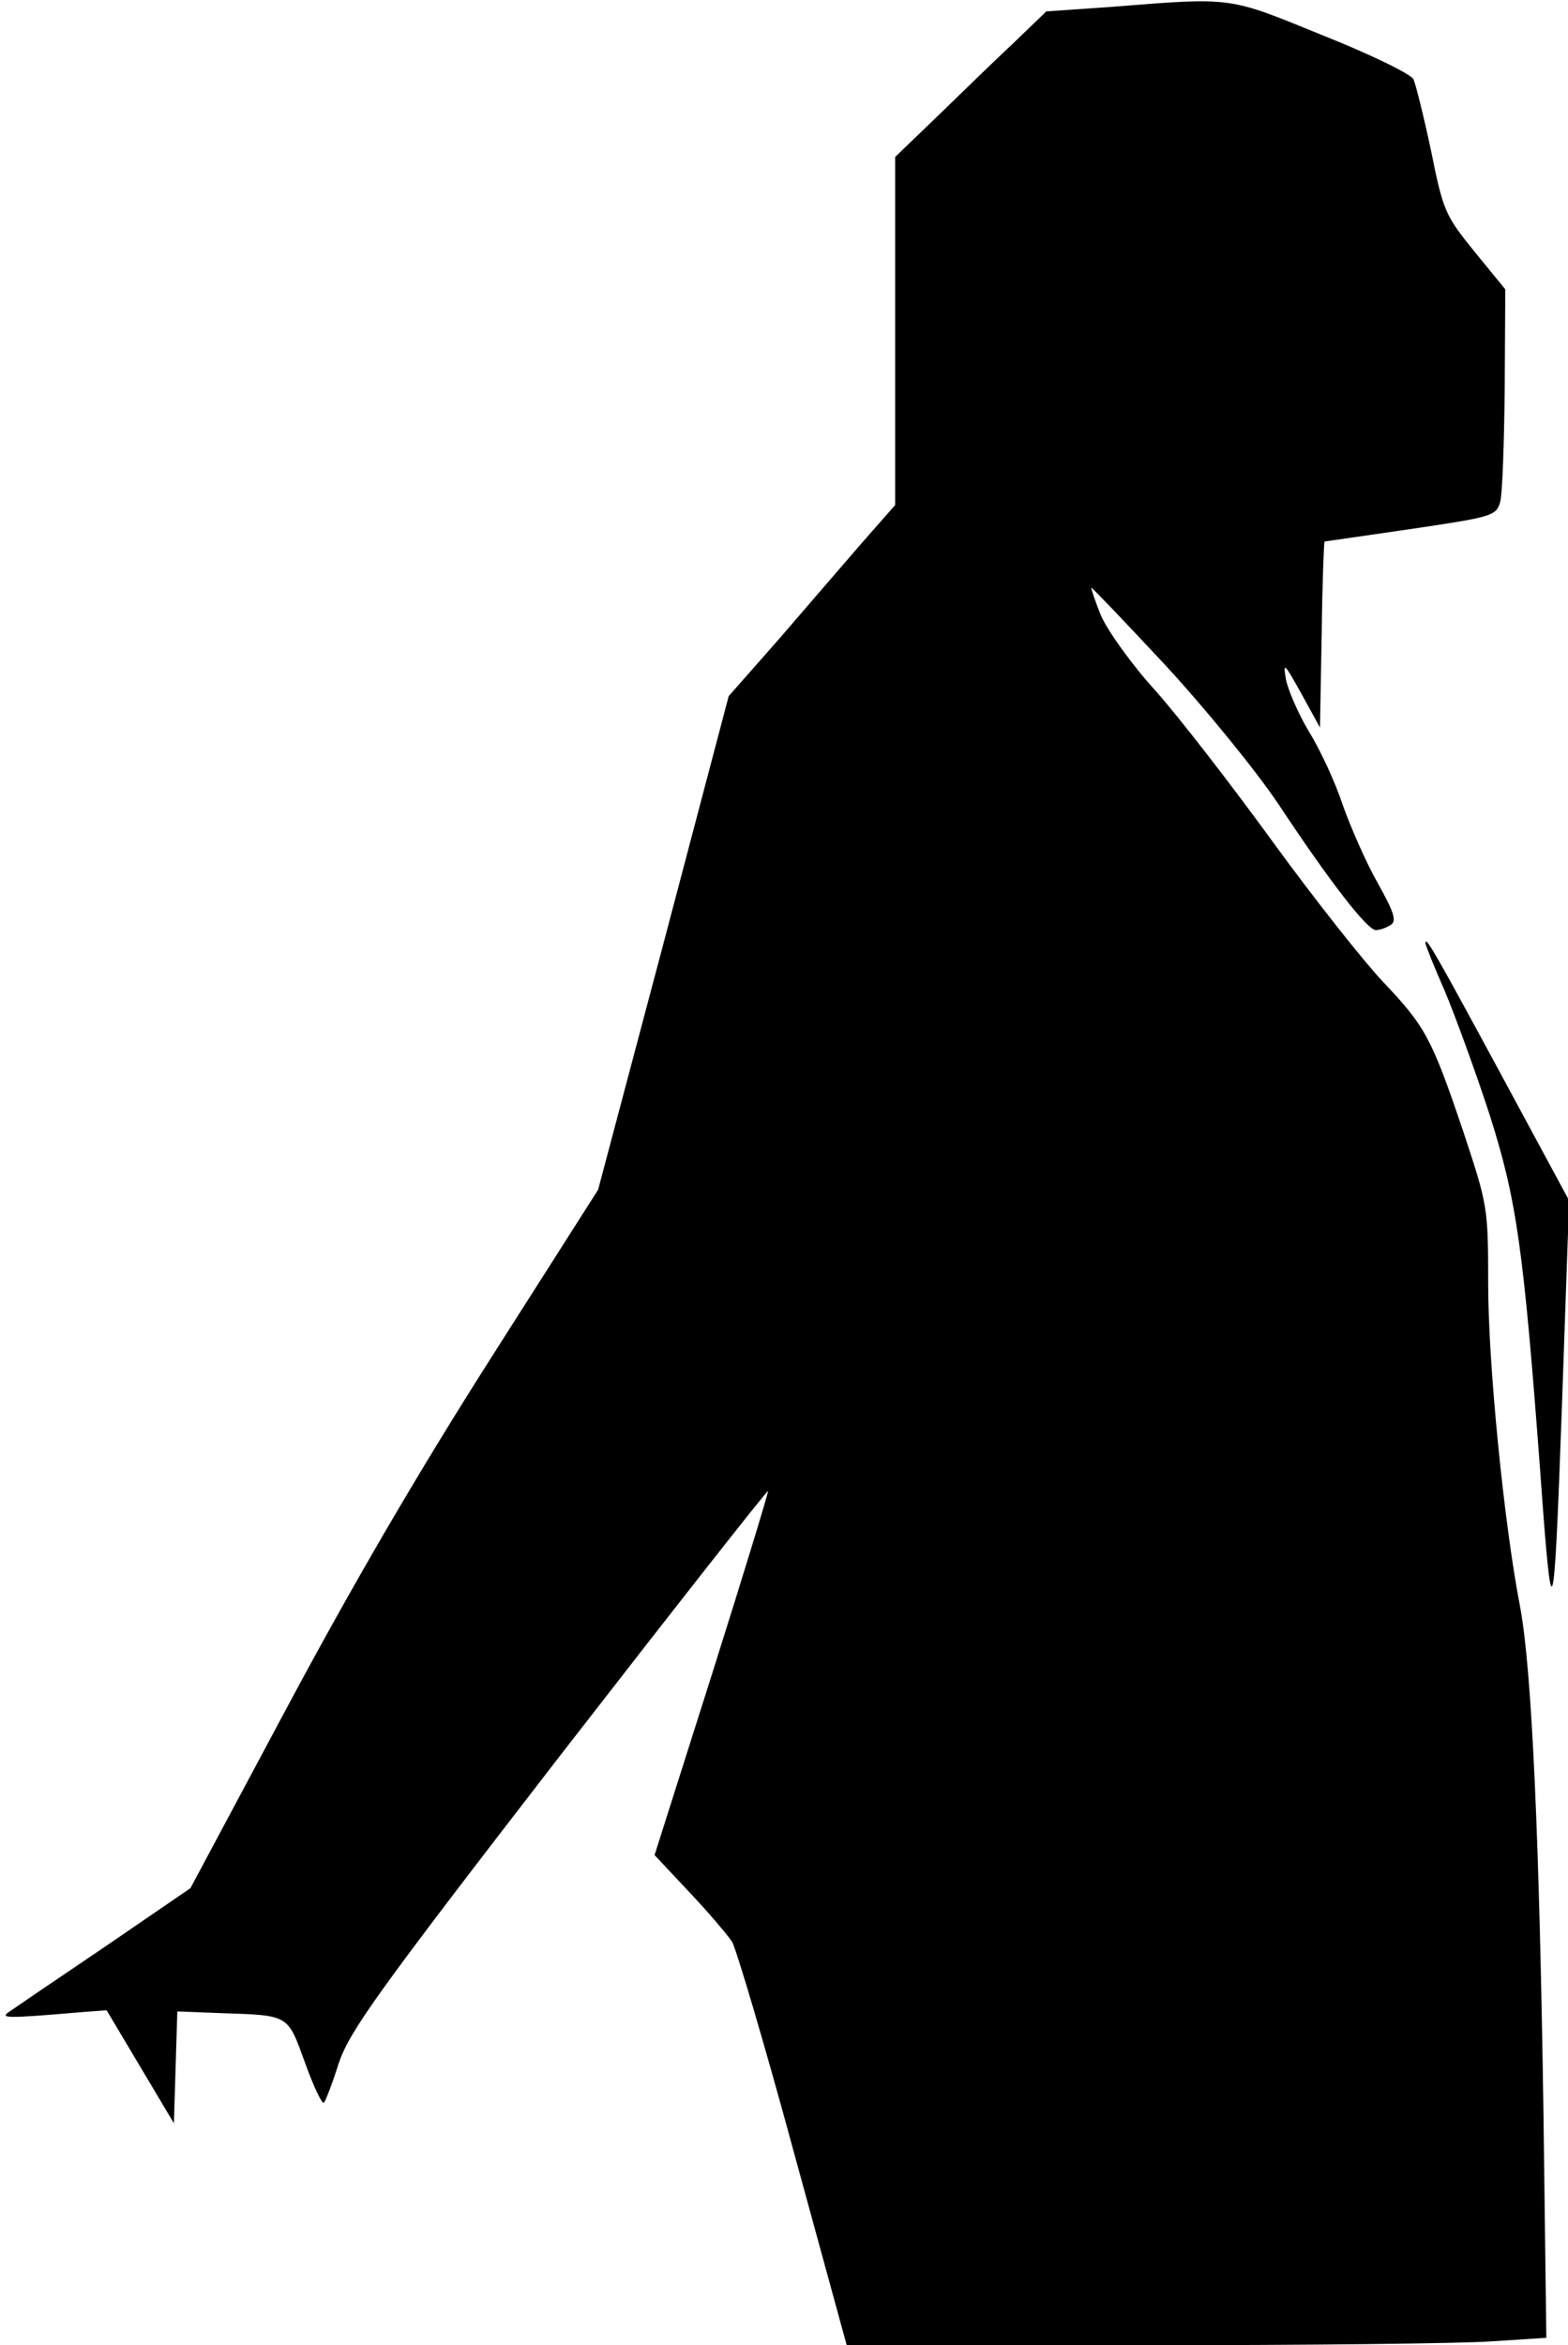 <?xml version="1.0" standalone="no"?>
<!DOCTYPE svg PUBLIC "-//W3C//DTD SVG 20010904//EN"
 "http://www.w3.org/TR/2001/REC-SVG-20010904/DTD/svg10.dtd">
<svg version="1.0" xmlns="http://www.w3.org/2000/svg"
 width="275pt" height="411pt" viewBox="0 0 275 411"
 preserveAspectRatio="xMidYMid meet">
<g transform="translate(0,411) scale(0.1,-0.1)"
fill="#000000" stroke="none">
<path fill="#000000" stroke="none" d="M1950 4098 l-115 -8 -55 -53 c-30 -28
-90 -86 -132 -127 l-78 -75 0 -305 0 -305 -58 -66 c-31 -36 -97 -112 -145
-168 l-89 -101 -114 -432 -115 -433 -188 -295 c-128 -201 -243 -398 -358 -613
l-169 -316 -149 -102 c-83 -56 -158 -107 -168 -114 -18 -12 -10 -13 129 -1
l41 3 59 -99 59 -99 3 98 3 98 77 -3 c120 -4 116 -2 147 -87 15 -42 30 -73 33
-70 3 3 15 34 26 69 19 56 65 121 385 535 201 259 366 469 368 468 1 -2 -43
-146 -98 -320 l-101 -318 61 -65 c34 -36 67 -75 75 -87 7 -12 56 -176 107
-364 l94 -343 521 0 c286 0 563 3 613 7 l93 6 -5 391 c-7 476 -20 778 -41 890
-29 150 -56 428 -56 566 0 134 -1 138 -43 265 -56 166 -67 186 -142 265 -34
36 -121 146 -193 245 -72 99 -164 218 -205 264 -42 46 -84 105 -96 132 -11 27
-18 49 -17 49 2 0 61 -62 131 -137 71 -77 158 -184 197 -242 90 -136 156 -221
171 -221 7 0 18 4 26 9 11 7 6 22 -23 74 -20 35 -47 97 -61 136 -13 40 -40 98
-60 130 -19 32 -37 74 -40 92 -5 30 -2 26 27 -26 l33 -60 3 163 c1 89 4 162 5
163 1 0 69 10 152 22 142 21 149 23 156 47 4 14 7 103 8 199 l1 174 -54 66
c-51 63 -55 71 -76 176 -13 61 -27 117 -31 126 -4 9 -76 44 -159 77 -167 68
-156 67 -370 50z"/>
<path fill="#000000" stroke="none" d="M2500 2457 c0 -3 15 -41 34 -84 18 -43
54 -141 79 -218 47 -148 59 -233 88 -620 21 -292 24 -285 38 101 l13 370 -121
224 c-118 218 -131 240 -131 227z"/>
</g>
</svg>
